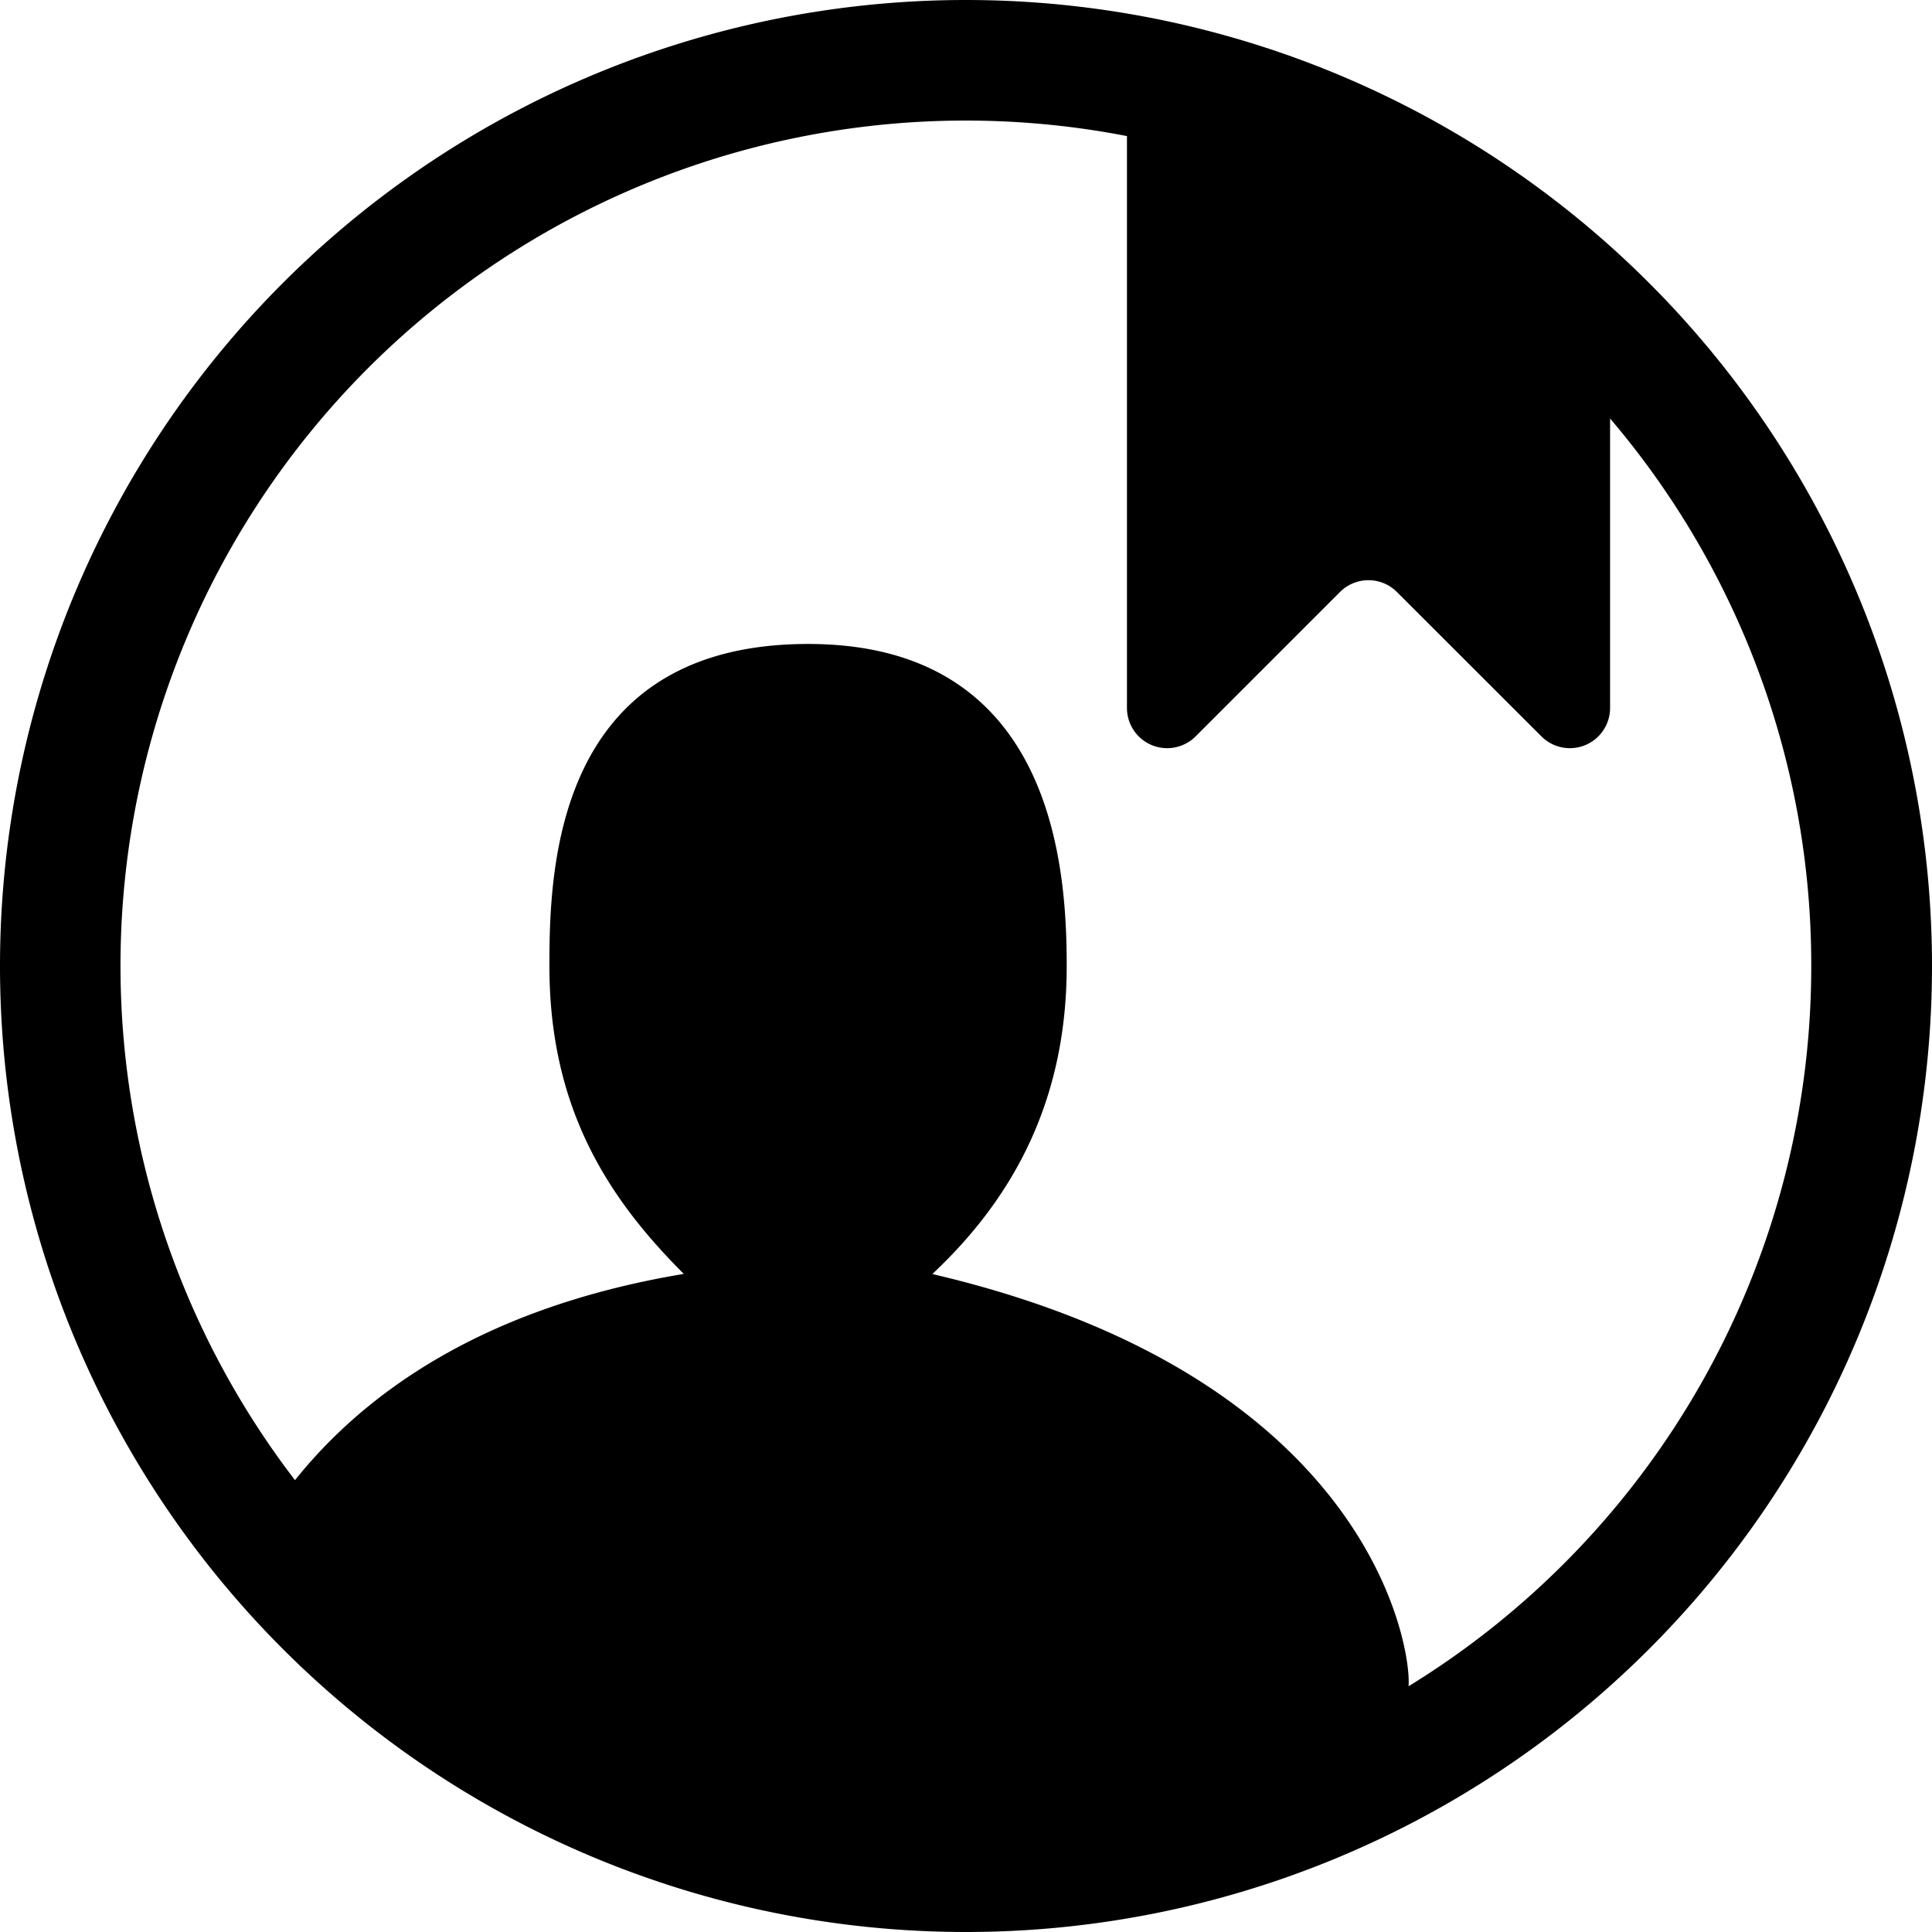 <svg width="16" height="16" viewBox="0 0 16 16" xmlns="http://www.w3.org/2000/svg"><path d="M8 16A8 8 0 1 0 8 0a8 8 0 0 0 0 16zm-2.337-5.45c-1.676.279-2.652.998-3.22 1.708a7 7 0 0 1 6.89-11.131v4.735a.333.333 0 0 0 .57.235l1.194-1.194a.333.333 0 0 1 .472 0l1.195 1.194a.333.333 0 0 0 .57-.235V3.466A6.973 6.973 0 0 1 15 8a6.995 6.995 0 0 1-3.335 5.965c.027-.304-.302-2.564-3.944-3.414.599-.562 1.113-1.353 1.113-2.549 0-.79-.095-2.669-2.141-2.669-2.106 0-2.143 1.879-2.143 2.669 0 1.196.503 1.938 1.113 2.548z" fill-rule="evenodd"/></svg>

